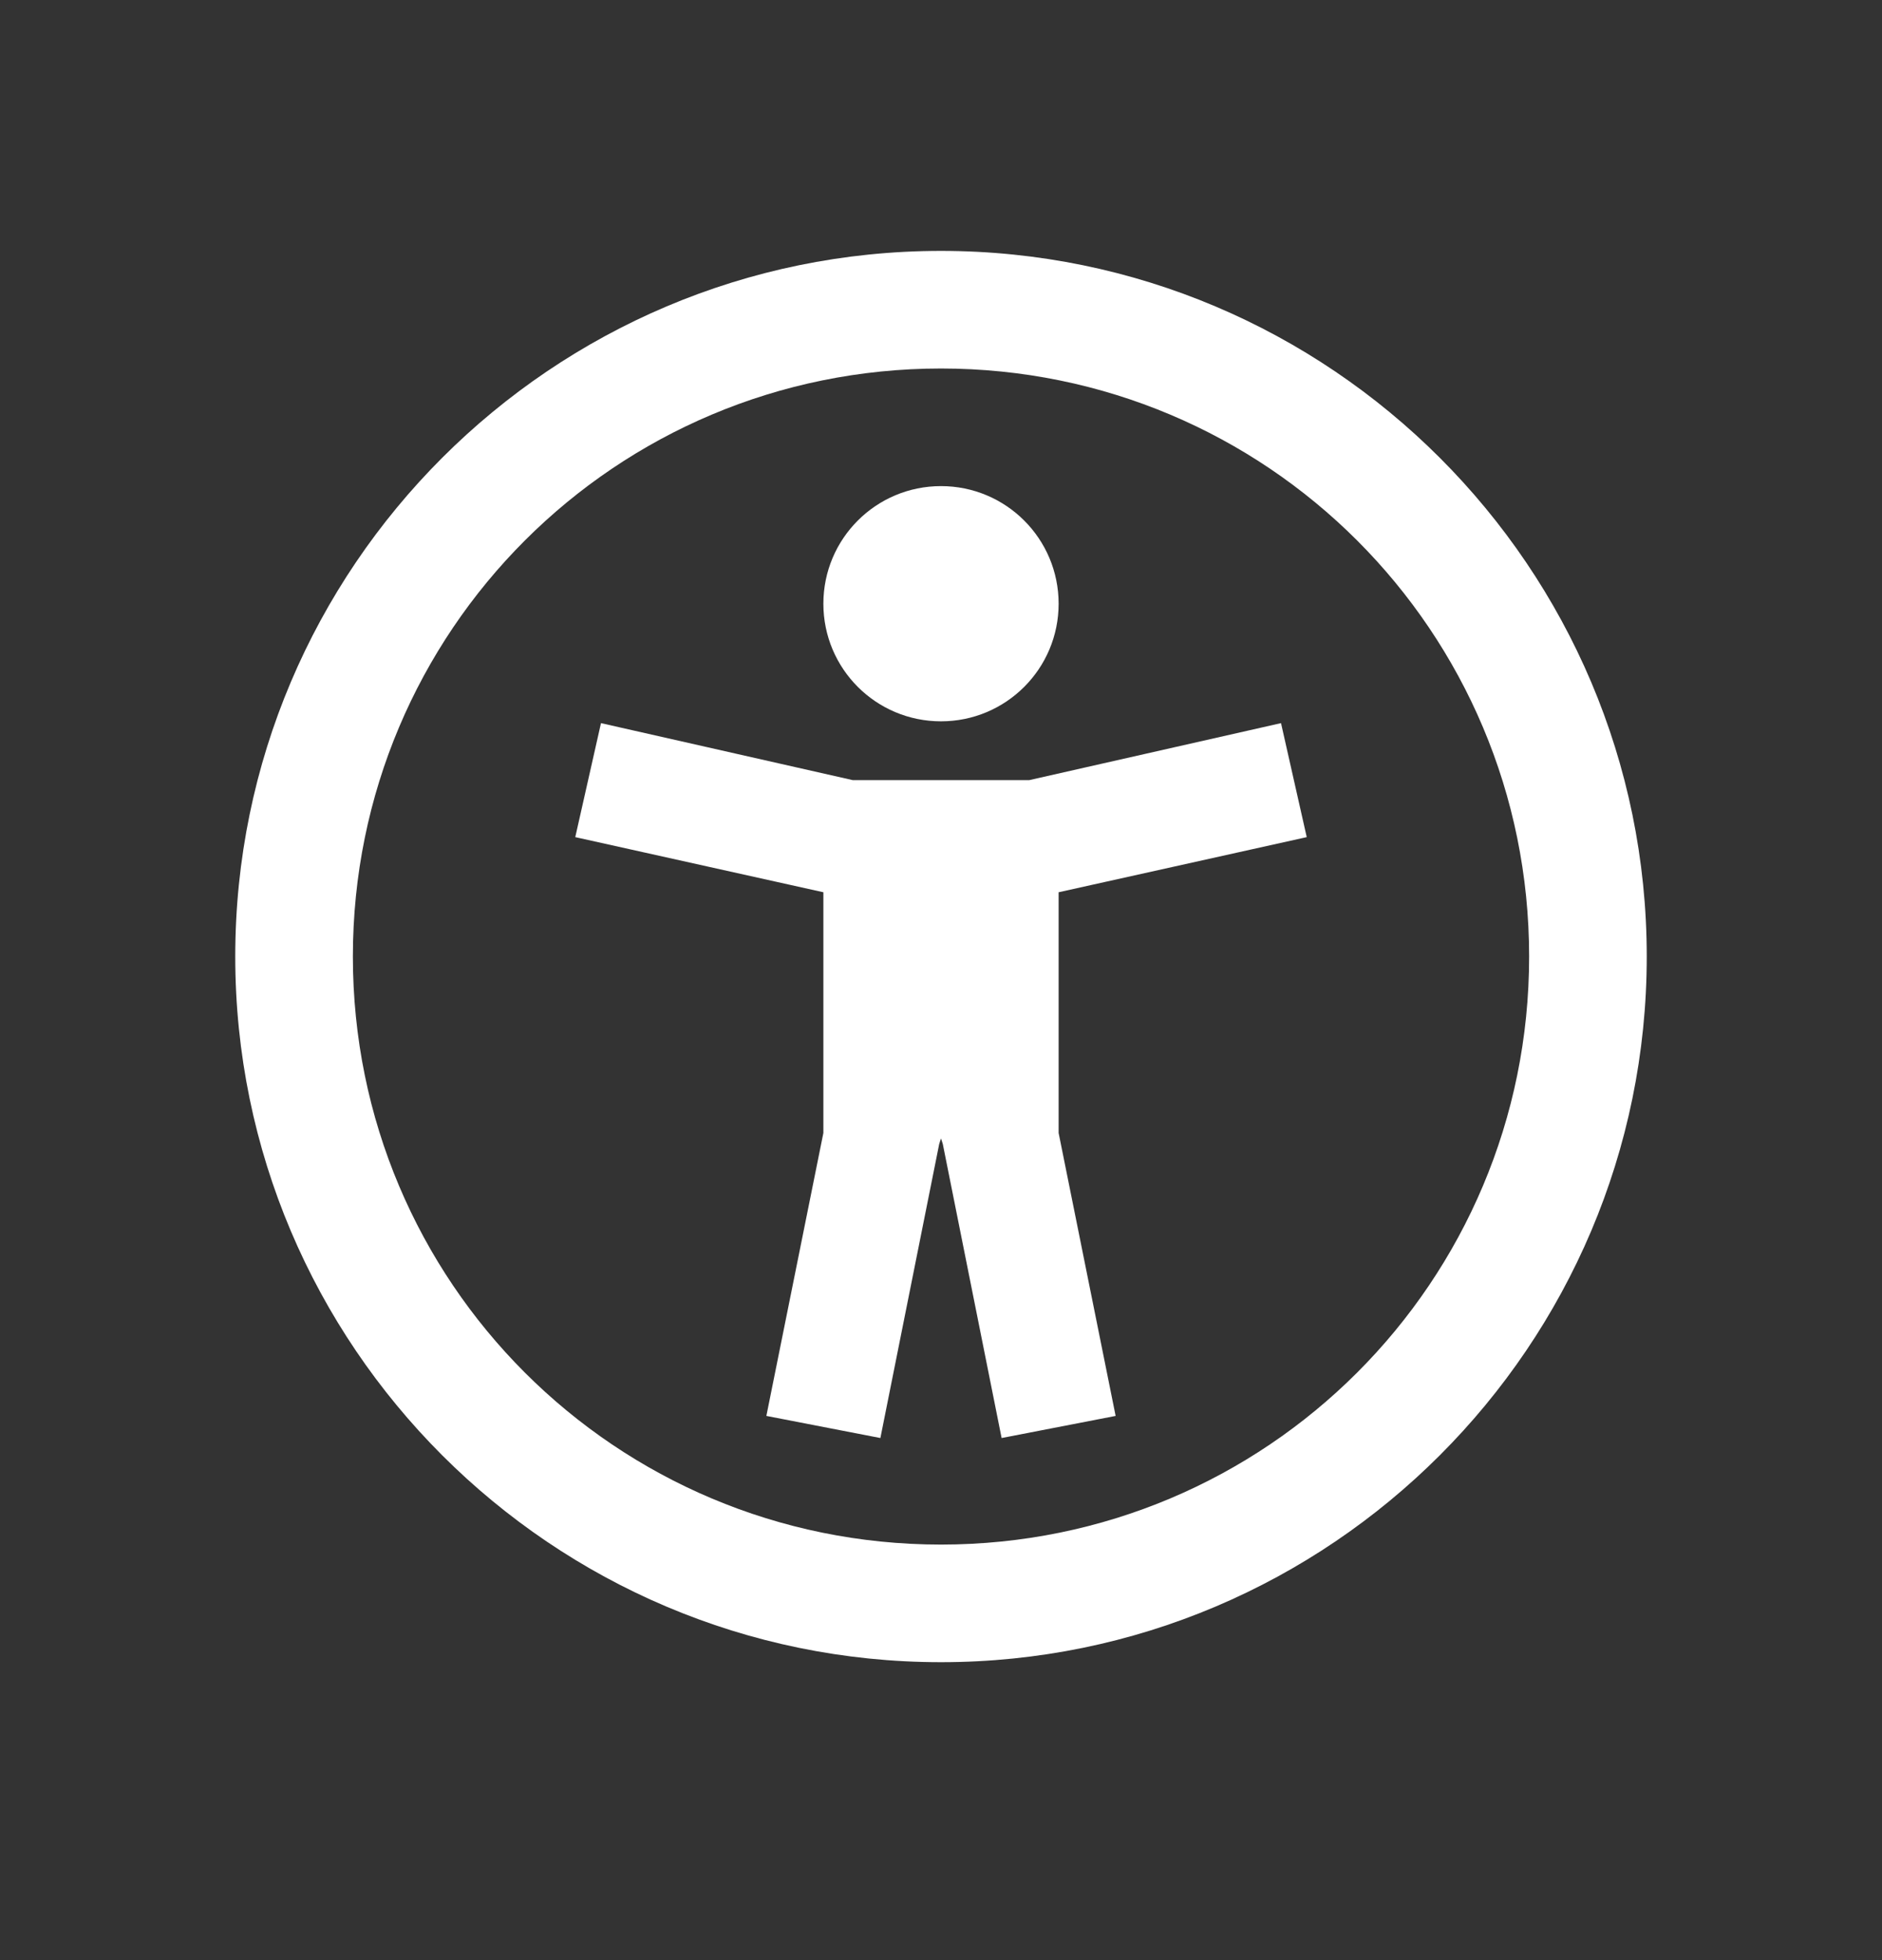 <svg width="24" height="25" viewBox="0 0 24 25" fill="none" xmlns="http://www.w3.org/2000/svg">
<rect x="0" y="0" width="24" height="25" fill="#333333" stroke="none"/>
<path d="M12 3.2C7.037 3.2 3 7.237 3 12.2C3 17.163 7.037 21.2 12 21.2C16.963 21.2 21 17.163 21 12.2C21 7.237 16.963 3.2 12 3.2ZM12 4.7C16.151 4.7 19.5 8.049 19.5 12.2C19.5 16.351 16.151 19.7 12 19.7C7.849 19.7 4.5 16.351 4.5 12.2C4.5 8.049 7.849 4.7 12 4.7ZM12 6.2C11.171 6.2 10.5 6.871 10.5 7.7C10.5 8.529 11.171 9.2 12 9.2C12.829 9.2 13.5 8.529 13.5 7.7C13.5 6.871 12.829 6.2 12 6.2ZM7.664 9.223L7.336 10.677L10.5 11.38V14.45L9.773 18.059L11.227 18.341L11.977 14.591L12 14.52L12.023 14.591L12.773 18.341L14.227 18.059L13.5 14.45V11.38L16.664 10.677L16.336 9.223L13.125 9.95H10.875L7.664 9.223Z" fill="white"/>
</svg>
